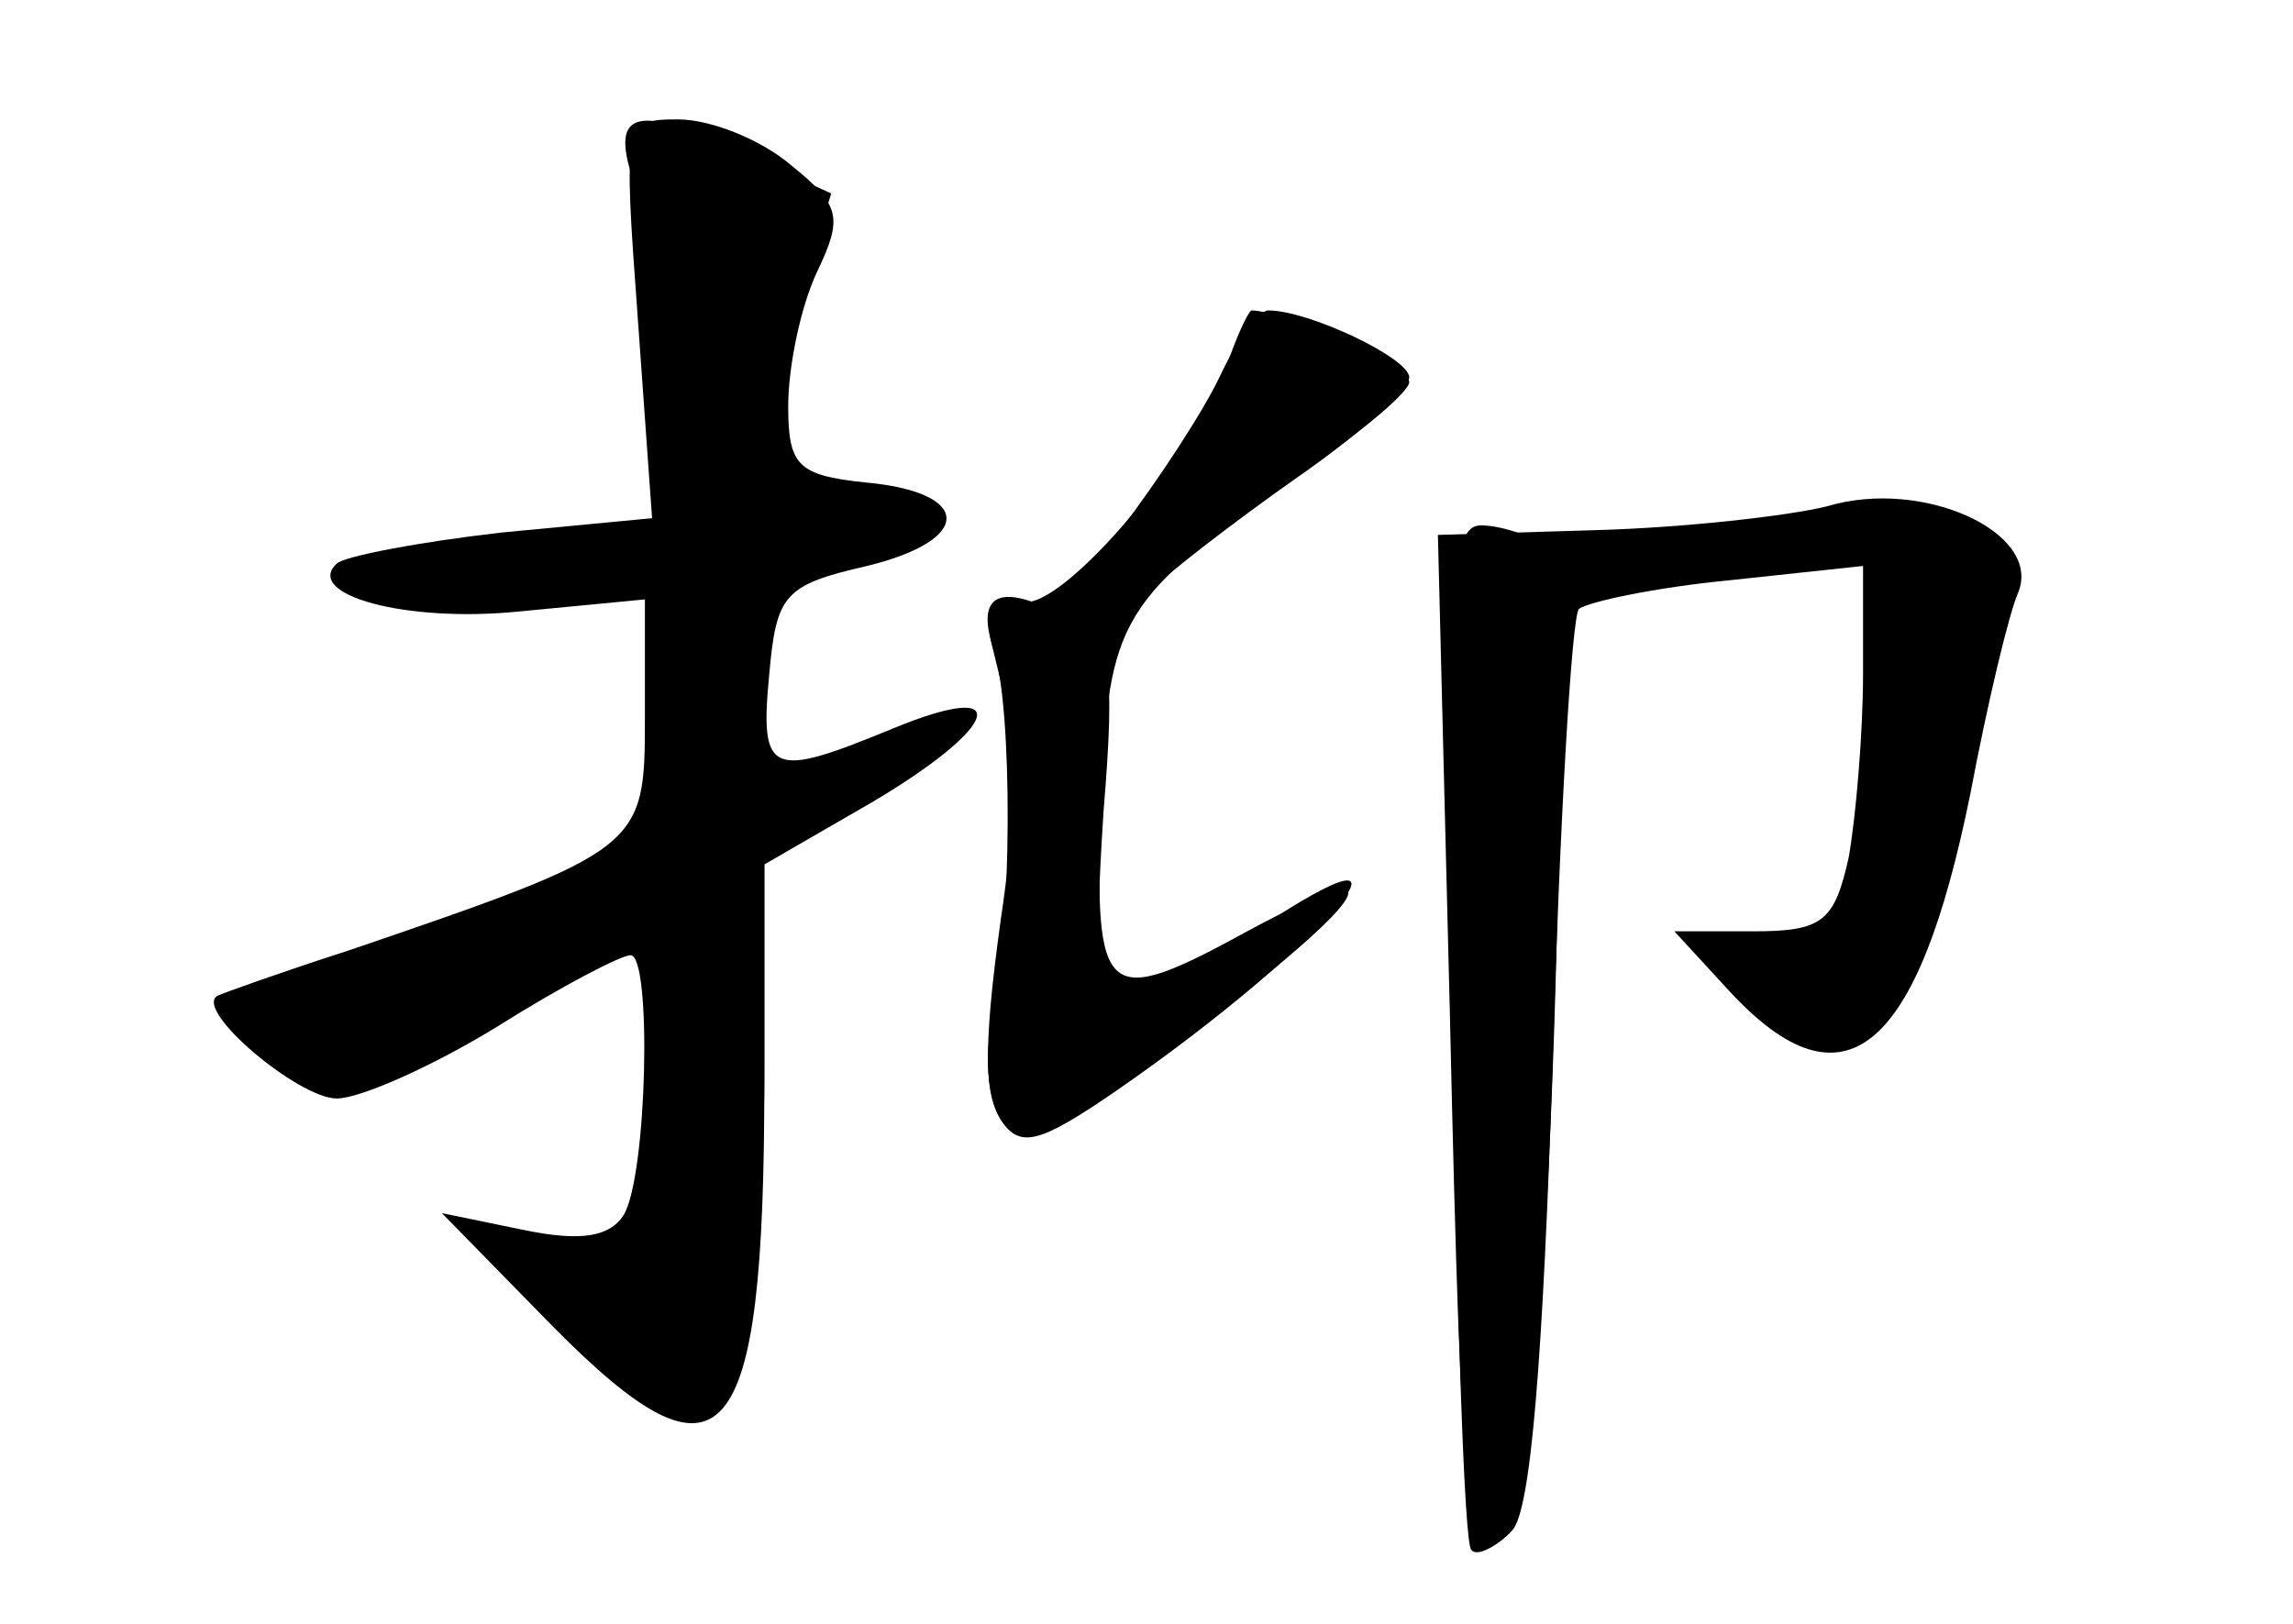 <?xml version="1.0" standalone="no"?>
<!DOCTYPE svg PUBLIC "-//W3C//DTD SVG 20010904//EN"
 "http://www.w3.org/TR/2001/REC-SVG-20010904/DTD/svg10.dtd">
<svg version="1.0" xmlns="http://www.w3.org/2000/svg"
 width="96pt" height="68pt" viewBox="0 0 96 68"
 preserveAspectRatio="xMidYMid meet">
<g transform="translate(0,68) scale(0.1,-0.1)" fill="#000000" stroke="none">
<g id="part-0" class="char-part">
  <path d="M267 547 l6 -84 -63 -6 c-35 -4 -66 -10 -69 -13 -14 -13 29 -25 77
-20 l52 5 0 -50 c0 -54 -1 -55 -124 -97 -28 -9 -53 -18 -55 -19 -10 -6 34 -43
50 -43 10 0 41 14 67 30 27 17 52 30 56 30 9 0 7 -93 -3 -109 -6 -9 -18 -11
-42 -6 l-34 7 46 -47 c72 -73 89 -54 89 102 l0 91 45 26 c54 32 60 52 9 31
-51 -21 -56 -20 -52 22 3 34 6 38 41 46 45 11 44 31 -1 35 -28 3 -32 7 -32 32
0 16 5 41 12 56 11 23 10 28 -11 45 -13 11 -34 19 -47 19 -23 0 -23 -1 -17
-83z"/>
  <path d="M515 531 c-12 -38 -70 -107 -87 -103 -13 2 -16 -2 -13 -17 3 -12 7
-29 9 -38 2 -10 0 -45 -5 -78 -15 -108 -3 -112 94 -37 64 50 69 64 11 33 -62
-34 -66 -31 -63 52 3 79 7 86 87 141 23 16 42 32 42 36 0 6 -53 30 -66 30 -1
0 -5 -8 -9 -19z"/>
  <path d="M765 468 c-16 -4 -60 -9 -97 -10 l-66 -2 5 -200 c5 -219 7 -236 26
-217 8 8 13 73 17 195 3 102 8 187 11 191 4 3 32 9 63 12 l56 6 0 -45 c0 -25
-3 -60 -6 -77 -6 -27 -11 -31 -40 -31 l-33 0 23 -25 c48 -52 79 -26 101 83 7
37 16 75 20 84 10 25 -40 48 -80 36z"/>
</g>
<g id="part-1" class="char-part">
  <path d="M264 608 c3 -13 9 -51 13 -85 l6 -61 -67 -7 c-36 -4 -66 -11 -66 -16
0 -5 29 -9 66 -9 l65 0 -3 -52 -3 -51 -93 -36 c-83 -31 -92 -37 -76 -48 27
-20 52 -16 111 18 30 17 57 29 60 26 3 -3 1 -34 -4 -69 l-8 -63 -35 3 -35 4
39 -36 c21 -20 44 -36 51 -36 22 0 35 51 35 141 l0 89 47 30 c51 33 46 39 -11
15 l-36 -15 0 45 c0 41 2 45 28 51 53 11 59 15 33 25 -13 5 -32 7 -42 4 -23
-8 -25 13 -5 78 l14 46 -33 15 c-46 22 -59 21 -51 -6z"/>
</g>
<g id="part-2" class="char-part">
  <path d="M511 523 c-7 -15 -26 -44 -42 -65 -22 -27 -26 -38 -16 -38 9 0 22 6
29 13 7 7 34 28 61 47 26 18 47 37 47 42 0 8 -42 28 -59 28 -4 0 -13 -12 -20
-27z"/>
</g>
<g id="part-3" class="char-part">
  <path d="M416 408 c8 -24 8 -116 -1 -158 -3 -14 -1 -31 4 -39 8 -12 16 -10 48
12 87 60 140 122 58 67 -16 -11 -38 -20 -49 -20 -17 0 -18 6 -14 70 5 61 3 72
-13 80 -30 17 -41 12 -33 -12z"/>
</g>
<g id="part-4" class="char-part">
  <path d="M608 248 c2 -117 5 -215 8 -217 2 -3 10 1 16 7 16 16 29 404 14 414
-6 4 -18 8 -26 8 -13 0 -15 -29 -12 -212z"/>
</g>
</g>
</svg>